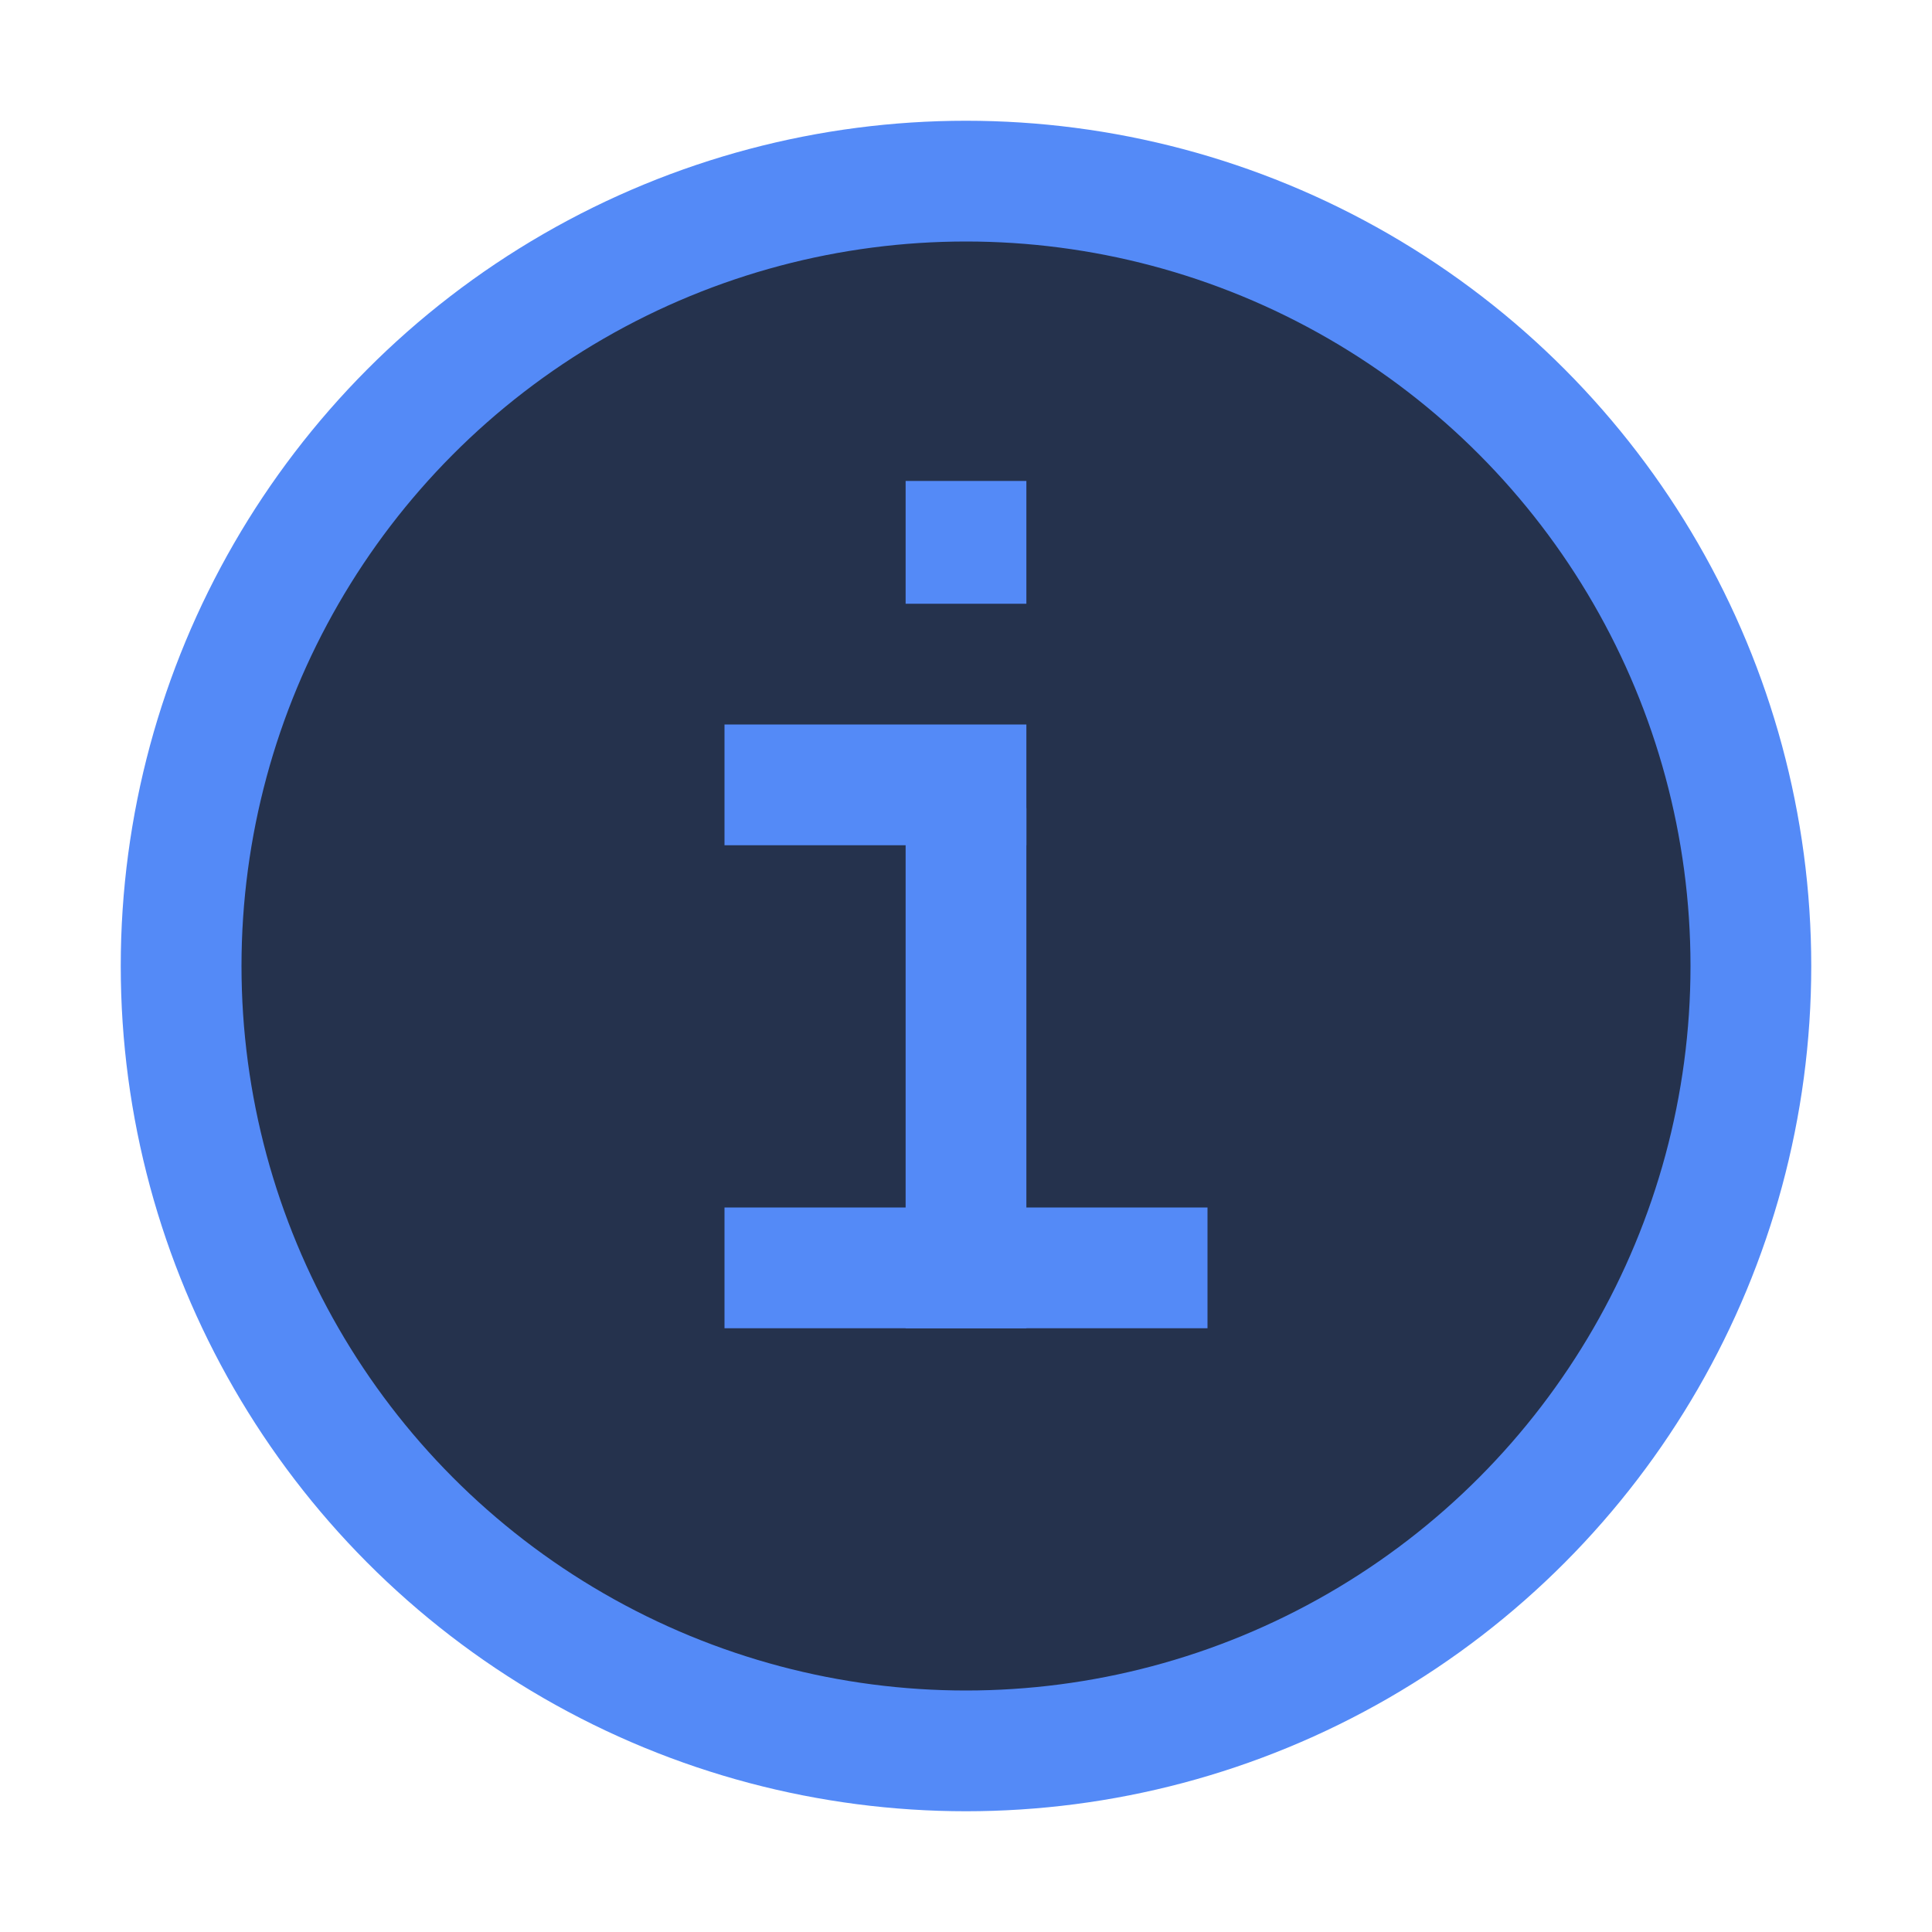 <svg width="16" height="16" viewBox="0 0 16 16" fill="none" xmlns="http://www.w3.org/2000/svg">
<circle cx="8" cy="8" r="6.5" fill="#25324D" stroke="#548AF7"/>
<path d="M7.5 11V6.692H8.5V11H7.5ZM7.5 3.983H8.5V5H7.5V3.983Z" fill="#548AF7"/>
<path d="M6 11L10 11L10 10L6 10L6 11Z" fill="#548AF7"/>
<path d="M6 7L8.5 7L8.5 6L6 6L6 7Z" fill="#548AF7"/>
</svg>
